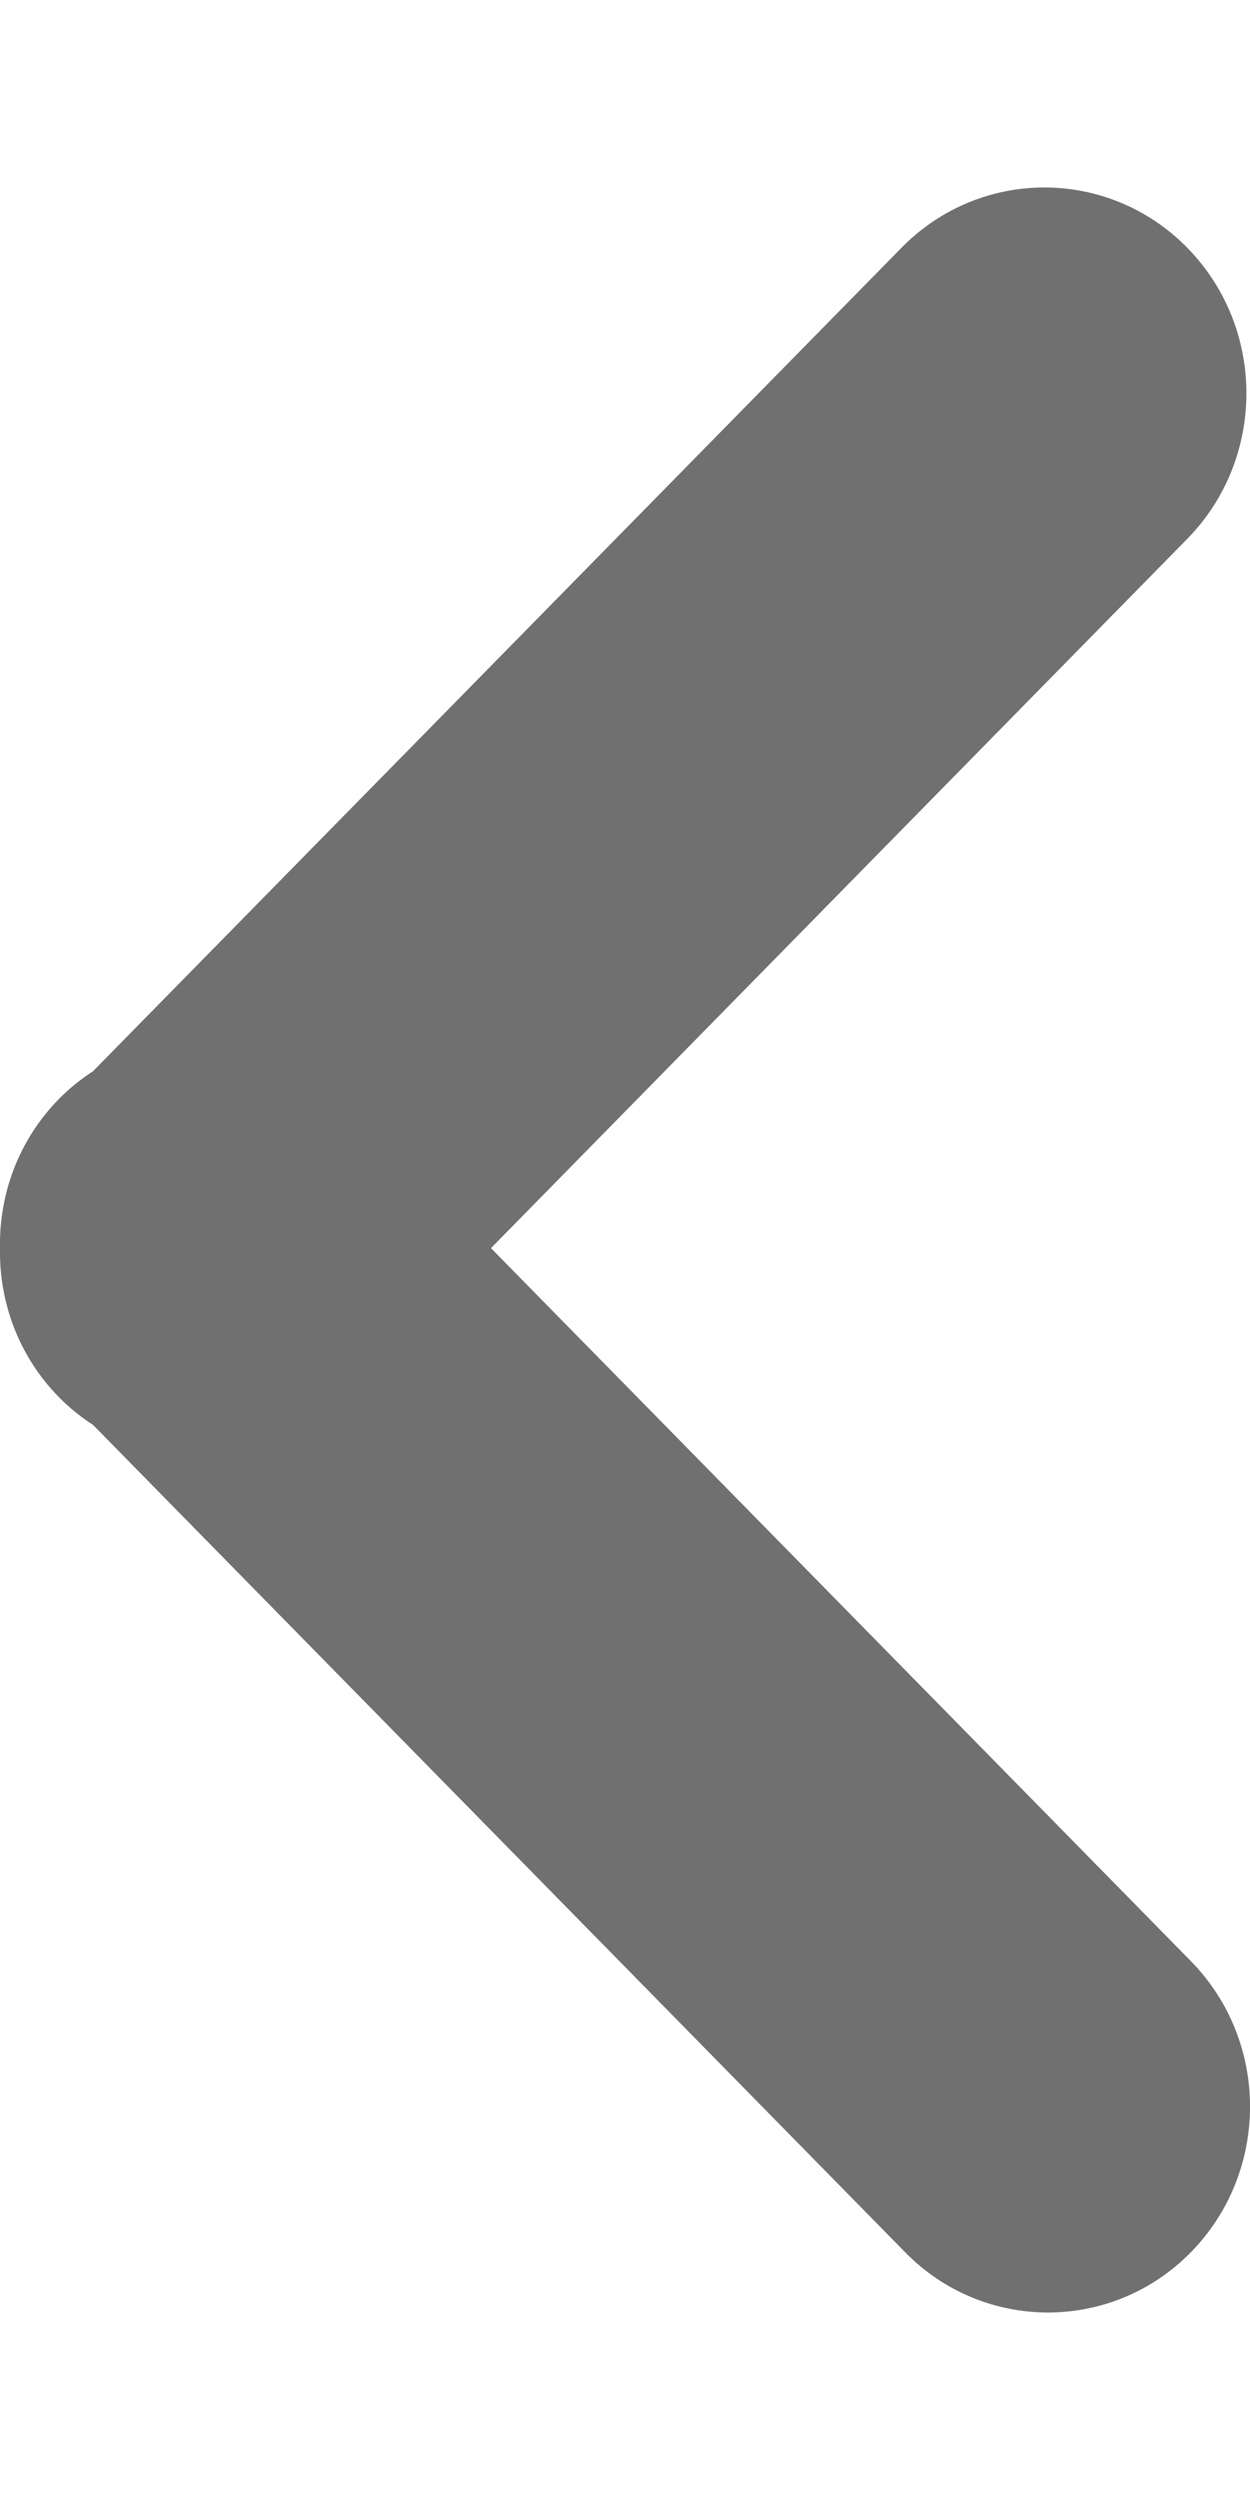<svg width="6" height="12" viewBox="0 0 10 17" fill="none" xmlns="http://www.w3.org/2000/svg">
<path d="M0.471 7.292C0.556 7.206 0.647 7.133 0.744 7.07L7.212 0.482C7.843 -0.161 8.867 -0.161 9.498 0.482C10.129 1.125 10.129 2.168 9.498 2.811L3.928 8.485L9.527 14.189C10.158 14.832 10.158 15.874 9.527 16.518C9.211 16.84 8.797 17 8.384 17C7.971 17 7.556 16.84 7.241 16.518L0.744 9.899C0.647 9.836 0.555 9.763 0.471 9.677C0.148 9.348 -0.008 8.915 0 8.485C-0.008 8.054 0.148 7.621 0.471 7.292Z" fill="#707070"/>
</svg>
